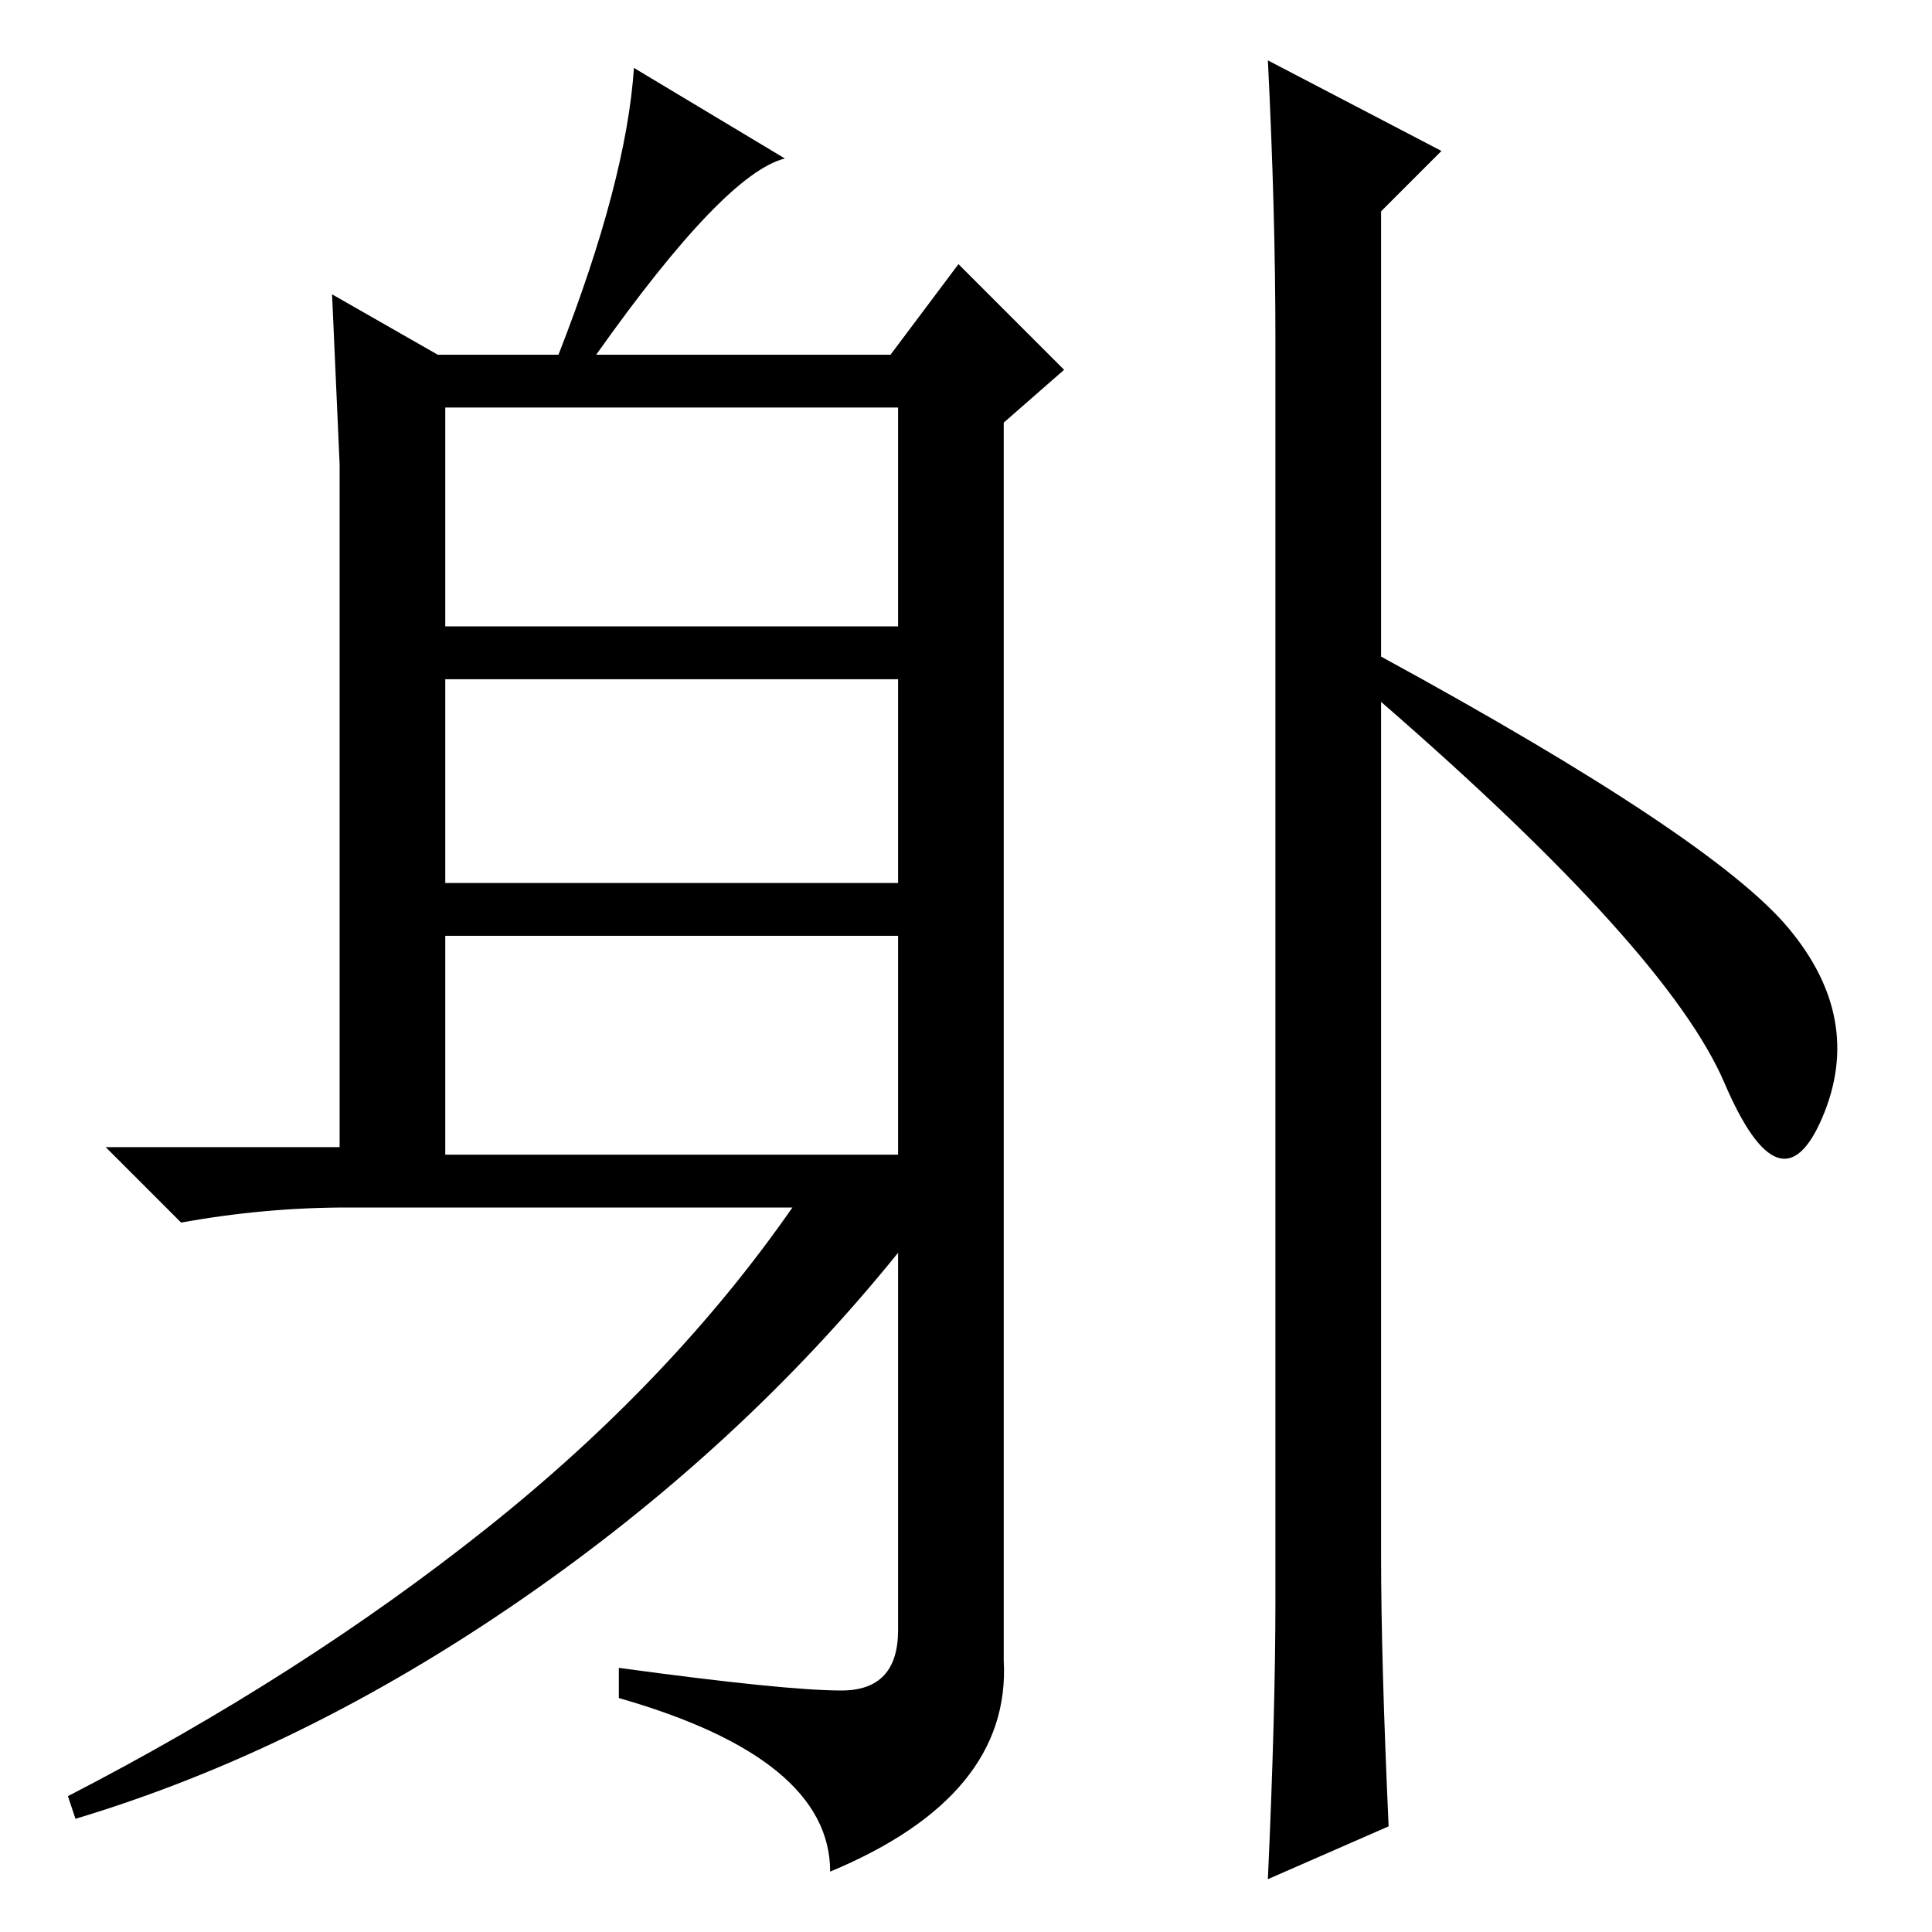 <?xml version="1.0" standalone="no"?>
<!DOCTYPE svg PUBLIC "-//W3C//DTD SVG 1.1//EN" "http://www.w3.org/Graphics/SVG/1.1/DTD/svg11.dtd" >
<svg xmlns="http://www.w3.org/2000/svg" xmlns:xlink="http://www.w3.org/1999/xlink" version="1.1" viewBox="0 -36 256 256">
  <g transform="matrix(1 0 0 -1 0 220)">
   <path fill="currentColor"
d="M59 173h60v29h-60v-29zM59 139h60v27h-60v-27zM59 103h60v29h-60v-29zM104 235q-8 -2 -25 -26h39l9 12l14 -14l-8 -7v-164q1 -18 -23 -28q0 15 -28 23v4q22 -3 29.5 -3t7.5 8v50q-21 -26 -50 -46t-59 -29l-1 3q31 16 55.5 35.5t40.5 42.5h-59q-11 0 -22 -2l-10 10h31
v90.5t-1 22.5l14 -8h16q9 23 10 38zM184 14l-16 -7q1 22 1 37v167q0 17 -1 37l23 -12l-8 -8v-178q0 -14 1 -36zM237 133q10 -12 4.5 -25t-13 4.5t-45.5 50.5v6q44 -24 54 -36z" />
  </g>

</svg>
